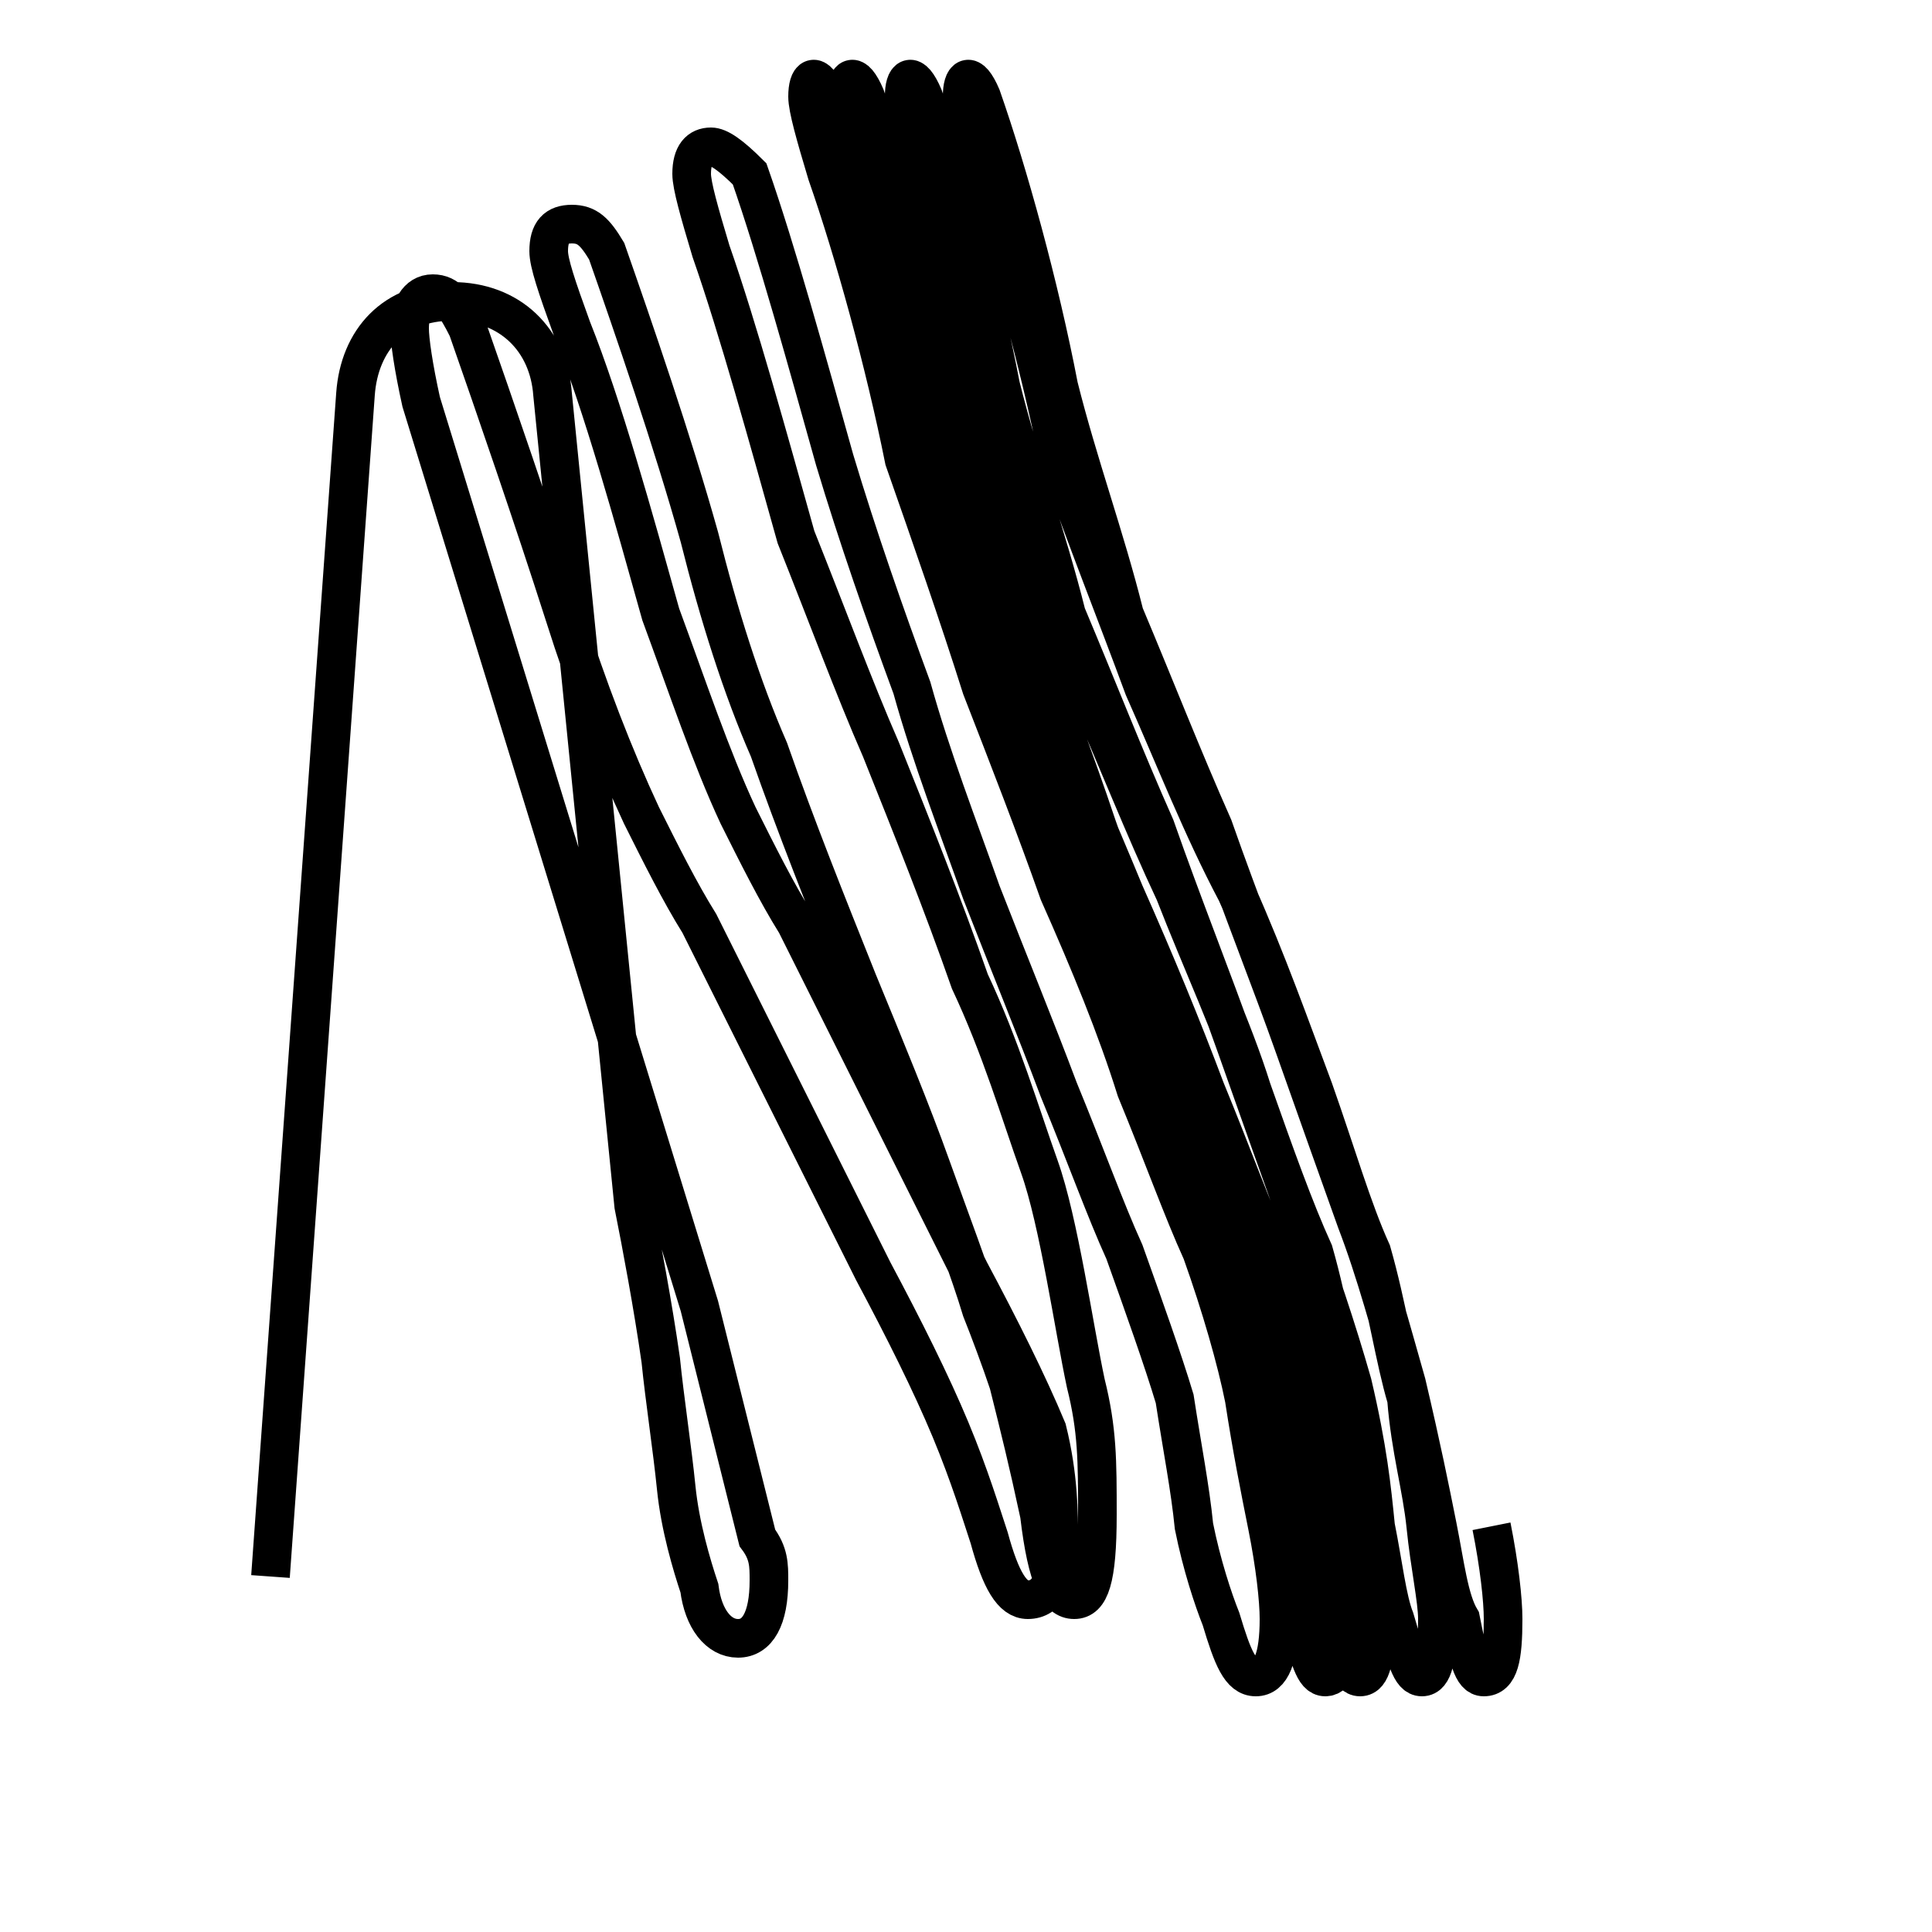 <?xml version='1.0' encoding='utf8'?>
<svg viewBox="0.0 -6.0 50.0 50.0" version="1.1" xmlns="http://www.w3.org/2000/svg">
<rect x="0.0" y="-6.0" width="50.0" height="50.0" fill="#808080" stroke="none"/>
<rect x="-1000" y="-1000" width="2000" height="2000" stroke="white" fill="white"/>
<g style="fill:white;stroke:#000000;  stroke-width:1">
<path d="M 7.0 -3.2 L 9.2 -33.8 C 9.3 -35.2 10.2 -36.2 11.7 -36.2 C 13.2 -36.2 14.2 -35.2 14.3 -33.8 L 16.4 -12.8 C 16.6 -11.8 16.9 -10.2 17.1 -8.8 C 17.2 -7.8 17.4 -6.5 17.5 -5.5 C 17.6 -4.5 17.9 -3.5 18.1 -2.9 C 18.2 -2.1 18.6 -1.6 19.1 -1.6 C 19.6 -1.6 19.9 -2.1 19.9 -3.1 C 19.9 -3.5 19.9 -3.8 19.6 -4.2 C 19.1 -6.2 18.6 -8.2 18.1 -10.2 L 10.9 -33.6 C 10.7 -34.5 10.6 -35.2 10.6 -35.5 C 10.6 -36.0 10.8 -36.4 11.2 -36.4 C 11.6 -36.4 11.8 -36.1 12.1 -35.5 C 12.8 -33.5 13.8 -30.6 14.6 -28.1 C 15.2 -26.2 15.9 -24.4 16.6 -22.9 C 17.1 -21.9 17.6 -20.9 18.1 -20.1 C 18.6 -19.1 19.1 -18.1 19.6 -17.1 C 20.6 -15.1 21.6 -13.1 22.6 -11.1 C 23.4 -9.6 24.1 -8.2 24.6 -7.0 C 25.1 -5.8 25.4 -4.8 25.6 -4.2 C 25.9 -3.1 26.2 -2.6 26.6 -2.6 C 27.1 -2.6 27.4 -3.1 27.4 -4.2 C 27.4 -4.8 27.4 -5.8 27.1 -7.0 C 26.6 -8.2 25.9 -9.6 25.1 -11.1 C 24.1 -13.1 23.1 -15.1 22.1 -17.1 C 21.6 -18.1 21.1 -19.1 20.6 -20.1 C 20.1 -20.9 19.6 -21.9 19.1 -22.9 C 18.4 -24.4 17.8 -26.2 17.1 -28.1 C 16.4 -30.6 15.6 -33.5 14.8 -35.5 C 14.4 -36.6 14.2 -37.2 14.2 -37.5 C 14.2 -38.0 14.4 -38.2 14.8 -38.2 C 15.2 -38.2 15.4 -38.0 15.7 -37.5 C 16.4 -35.5 17.4 -32.6 18.1 -30.1 C 18.6 -28.1 19.2 -26.2 19.9 -24.6 C 20.6 -22.6 21.4 -20.6 22.2 -18.6 C 22.9 -16.9 23.6 -15.2 24.1 -13.8 C 24.6 -12.4 25.1 -11.1 25.4 -10.1 C 25.6 -9.6 25.9 -8.8 26.1 -8.2 C 26.4 -7.0 26.6 -6.2 26.9 -4.8 C 27.1 -3.1 27.4 -2.6 27.8 -2.6 C 28.2 -2.6 28.4 -3.1 28.4 -4.8 C 28.4 -6.2 28.4 -7.0 28.1 -8.2 C 27.8 -9.6 27.4 -12.4 26.9 -13.8 C 26.4 -15.2 25.9 -16.9 25.1 -18.6 C 24.4 -20.6 23.6 -22.6 22.8 -24.6 C 22.1 -26.2 21.4 -28.1 20.6 -30.1 C 19.9 -32.6 19.1 -35.5 18.4 -37.5 C 18.1 -38.5 17.9 -39.2 17.9 -39.5 C 17.9 -40.0 18.1 -40.2 18.4 -40.2 C 18.6 -40.2 18.9 -40.0 19.4 -39.5 C 20.1 -37.5 20.9 -34.6 21.6 -32.1 C 22.2 -30.1 22.9 -28.1 23.6 -26.2 C 24.1 -24.4 24.8 -22.6 25.4 -20.9 C 26.1 -19.1 26.8 -17.4 27.4 -15.8 C 28.1 -14.1 28.6 -12.7 29.1 -11.6 C 29.6 -10.2 30.1 -8.8 30.4 -7.8 C 30.6 -6.5 30.8 -5.5 30.9 -4.5 C 31.1 -3.5 31.4 -2.6 31.6 -2.1 C 31.9 -1.1 32.1 -0.6 32.5 -0.6 C 32.9 -0.6 33.1 -1.1 33.1 -2.1 C 33.1 -2.6 33.0 -3.5 32.8 -4.5 C 32.6 -5.5 32.4 -6.5 32.2 -7.8 C 32.0 -8.8 31.6 -10.2 31.1 -11.6 C 30.6 -12.7 30.1 -14.1 29.4 -15.8 C 28.9 -17.4 28.2 -19.1 27.4 -20.9 C 26.8 -22.6 26.1 -24.4 25.4 -26.2 C 24.8 -28.1 24.1 -30.1 23.4 -32.1 C 22.9 -34.6 22.1 -37.5 21.4 -39.5 C 21.1 -40.5 20.9 -41.2 20.9 -41.5 C 20.9 -42.0 21.1 -42.2 21.4 -41.5 C 22.1 -39.5 22.9 -36.6 23.6 -34.0 C 24.1 -32.0 24.8 -30.1 25.4 -28.1 C 26.1 -26.2 26.8 -24.4 27.4 -22.6 C 28.1 -20.6 28.9 -18.6 29.4 -16.9 C 30.1 -15.2 30.6 -13.8 31.1 -12.4 C 31.6 -11.1 32.0 -9.6 32.4 -8.2 C 32.6 -7.0 32.8 -6.2 33.0 -4.8 C 33.1 -3.1 33.4 -2.6 33.6 -2.1 C 33.9 -1.1 34.0 -0.6 34.3 -0.6 C 34.6 -0.6 34.8 -1.1 34.8 -2.1 C 34.8 -2.6 34.6 -3.5 34.5 -4.5 C 34.4 -5.5 34.1 -6.5 34.0 -7.8 C 33.8 -8.8 33.4 -10.2 32.9 -11.6 C 32.4 -12.7 31.9 -14.1 31.2 -15.8 C 30.6 -17.4 29.9 -19.1 29.1 -20.9 C 28.4 -22.6 27.6 -24.4 26.9 -26.2 C 26.1 -28.1 25.4 -30.1 24.6 -32.1 C 24.1 -34.6 23.2 -37.5 22.4 -39.5 C 22.1 -40.5 21.9 -41.2 21.9 -41.5 C 21.9 -42.0 22.1 -42.2 22.4 -41.5 C 23.1 -39.5 23.9 -36.6 24.6 -34.0 C 25.1 -32.0 25.9 -30.1 26.4 -28.1 C 27.1 -26.2 27.8 -24.4 28.4 -22.6 C 29.1 -20.6 29.9 -18.6 30.4 -16.9 C 31.1 -15.2 31.6 -13.8 32.1 -12.4 C 32.6 -11.1 33.0 -9.6 33.4 -8.2 C 33.6 -7.0 33.8 -6.2 34.0 -4.8 C 34.1 -3.1 34.4 -2.6 34.6 -2.1 C 34.8 -1.1 34.9 -0.6 35.2 -0.6 C 35.5 -0.6 35.6 -1.1 35.6 -2.1 C 35.6 -2.6 35.5 -3.5 35.4 -4.5 C 35.2 -5.5 35.0 -6.5 34.9 -7.8 C 34.6 -8.8 34.4 -10.2 34.0 -11.6 C 33.5 -12.7 33.0 -14.1 32.4 -15.8 C 31.9 -17.4 31.1 -19.1 30.4 -20.9 C 29.6 -22.6 28.9 -24.4 28.1 -26.2 C 27.4 -28.1 26.6 -30.1 25.9 -32.1 C 25.4 -34.6 24.6 -37.5 23.9 -39.5 C 23.6 -40.5 23.4 -41.2 23.4 -41.5 C 23.4 -42.0 23.6 -42.2 23.9 -41.5 C 24.6 -39.5 25.4 -36.6 25.9 -34.0 C 26.4 -32.0 27.1 -30.1 27.6 -28.1 C 28.4 -26.2 29.1 -24.4 29.9 -22.6 C 30.6 -20.6 31.4 -18.6 32.0 -16.9 C 32.6 -15.2 33.1 -13.8 33.6 -12.4 C 34.1 -11.1 34.6 -9.6 35.0 -8.2 C 35.4 -6.5 35.5 -5.5 35.6 -4.5 C 35.8 -3.5 35.9 -2.6 36.1 -2.1 C 36.4 -1.1 36.5 -0.6 36.8 -0.6 C 37.1 -0.6 37.2 -1.1 37.2 -2.1 C 37.2 -2.6 37.0 -3.5 36.9 -4.5 C 36.8 -5.5 36.5 -6.5 36.4 -7.8 C 36.1 -8.8 35.9 -10.2 35.5 -11.6 C 35.0 -12.7 34.6 -14.1 34.0 -15.8 C 33.4 -17.4 32.8 -19.1 32.0 -20.9 C 31.1 -22.6 30.4 -24.4 29.6 -26.2 C 28.9 -28.1 28.1 -30.1 27.4 -32.1 C 26.9 -34.6 26.1 -37.5 25.4 -39.5 C 25.1 -40.5 24.9 -41.2 24.9 -41.5 C 24.9 -42.0 25.1 -42.2 25.4 -41.5 C 26.1 -39.5 26.9 -36.6 27.4 -34.0 C 27.9 -32.0 28.6 -30.1 29.1 -28.1 C 29.9 -26.2 30.6 -24.4 31.4 -22.6 C 32.1 -20.6 32.9 -18.6 33.5 -16.9 C 34.1 -15.2 34.6 -13.8 35.1 -12.4 C 35.6 -11.1 36.0 -9.6 36.4 -8.2 C 36.8 -6.5 37.0 -5.5 37.2 -4.5 C 37.4 -3.5 37.5 -2.6 37.8 -2.1 C 38.0 -1.1 38.1 -0.6 38.4 -0.6 C 38.8 -0.6 38.9 -1.1 38.9 -2.1 C 38.9 -2.6 38.8 -3.5 38.6 -4.5 C 38.5" transform="translate(0.0, 38.0)" />
</g>
</svg>